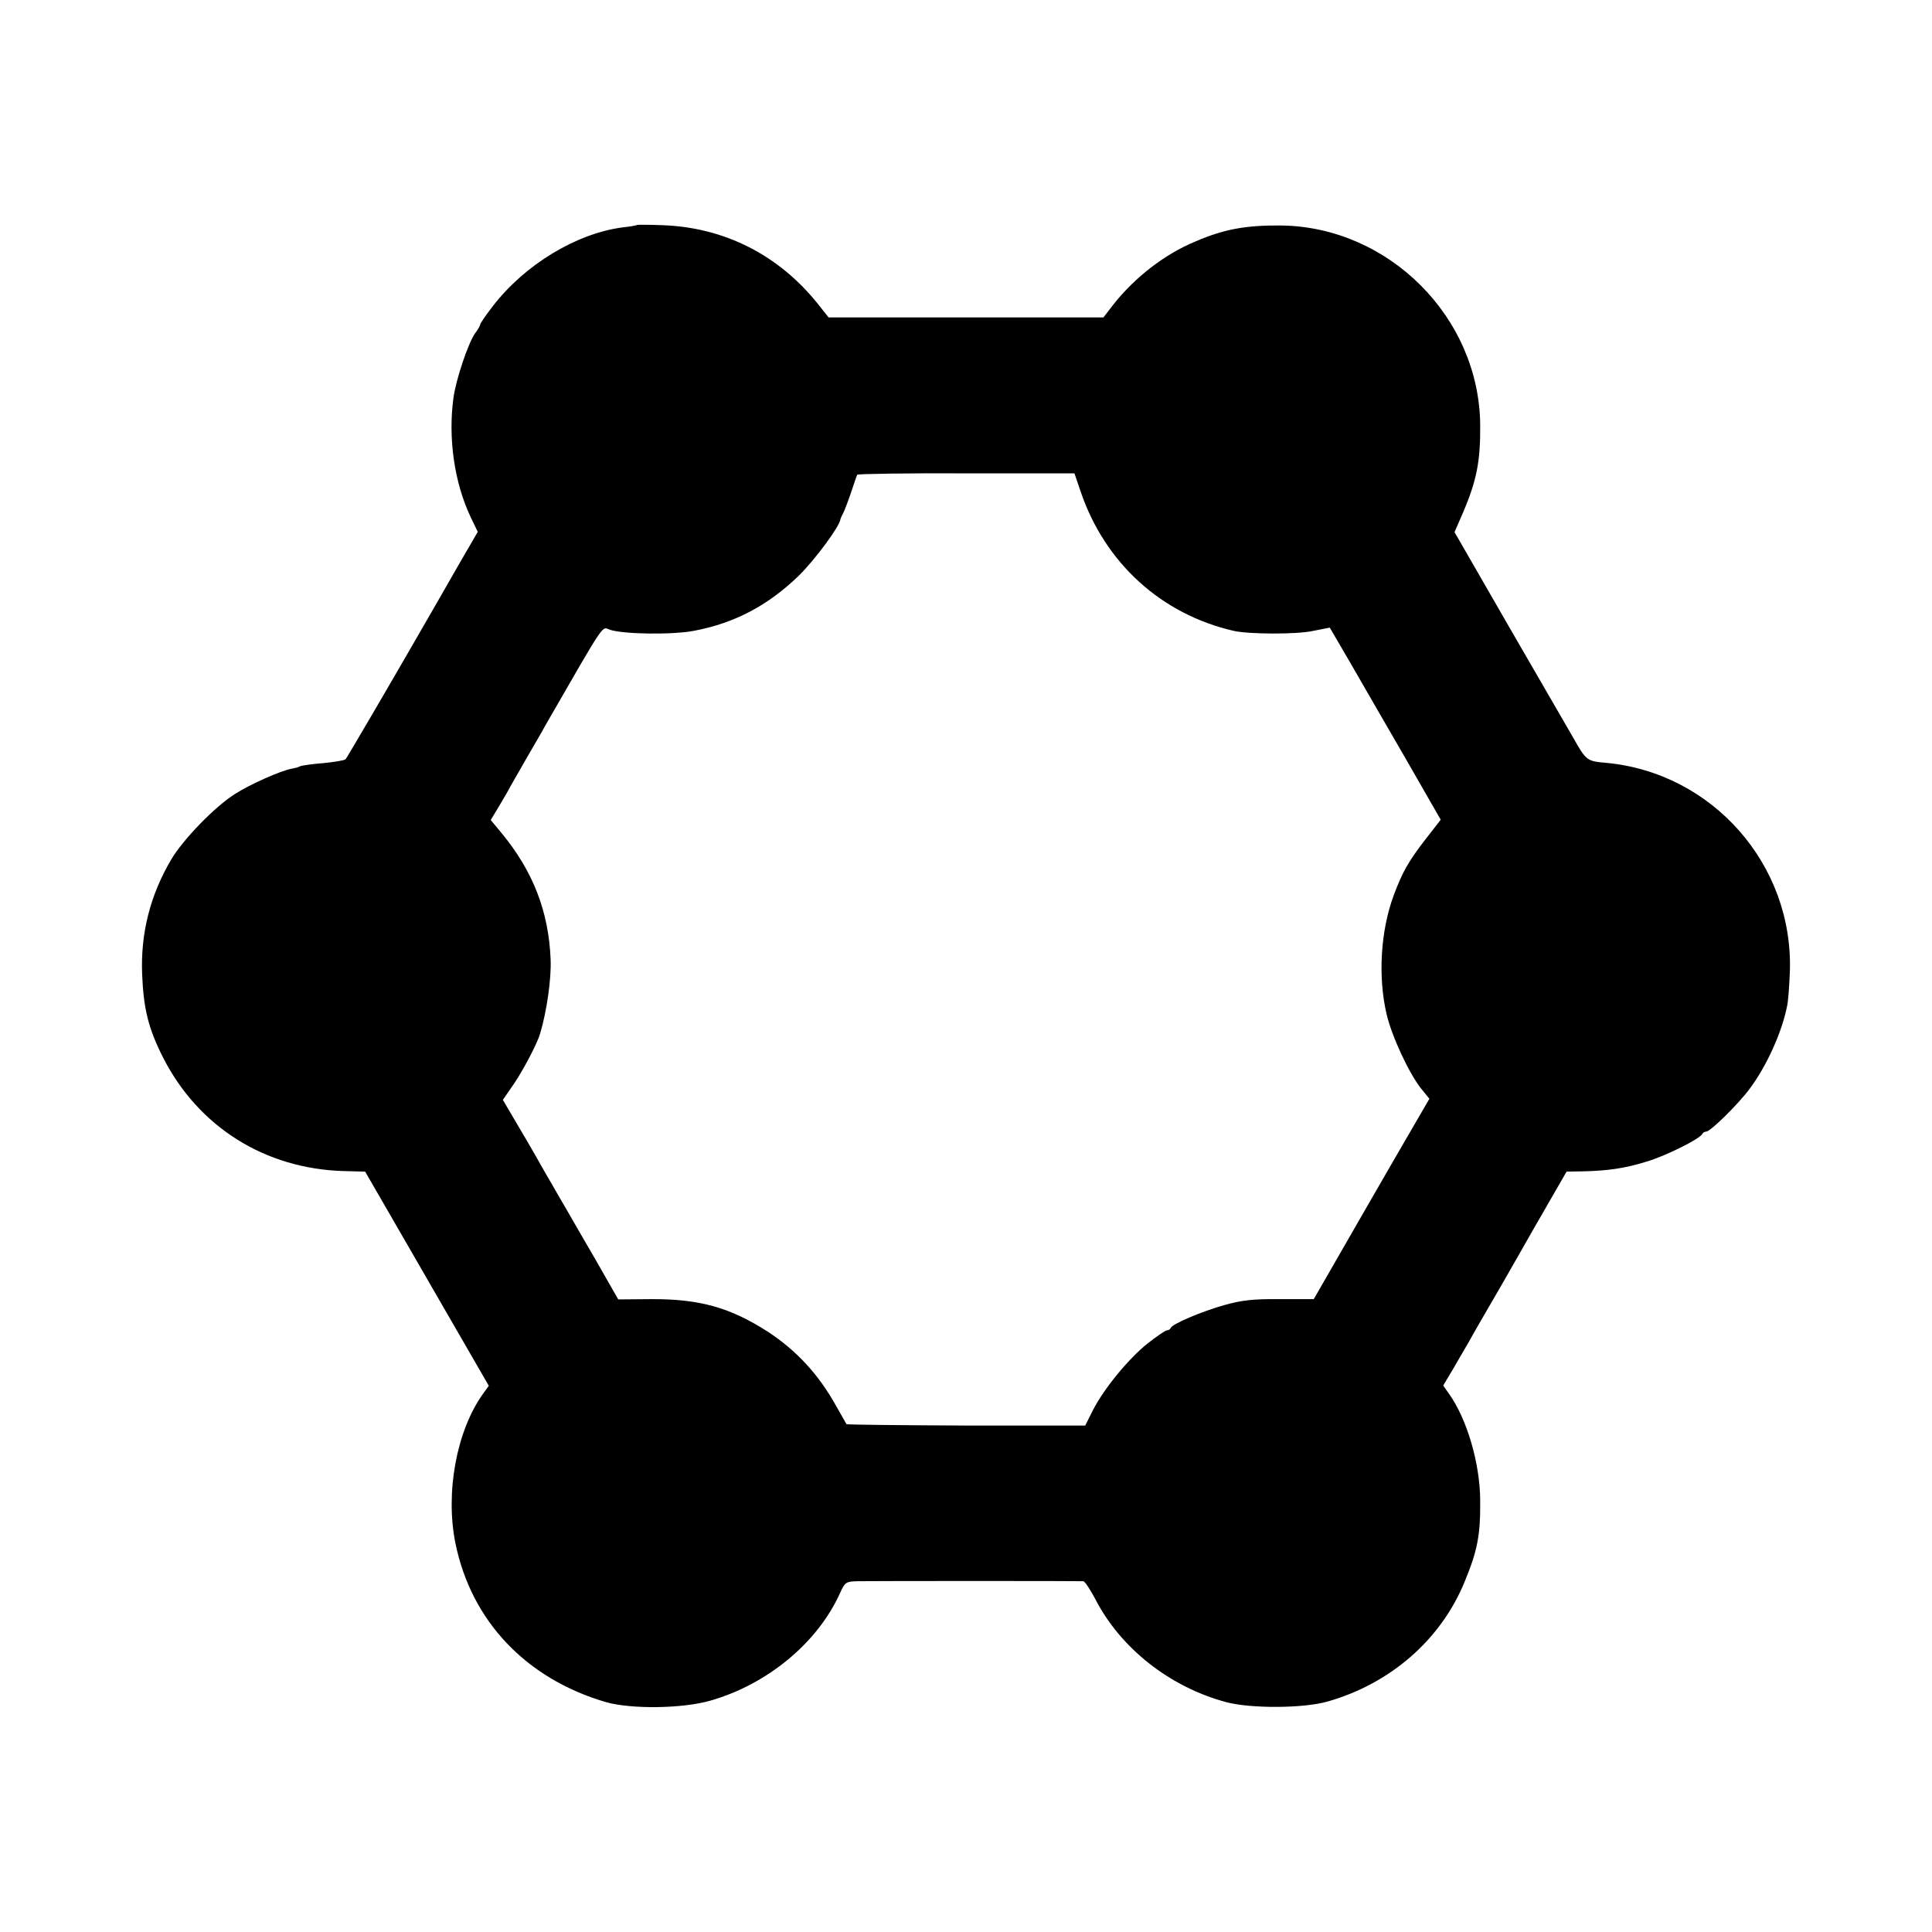 <?xml version="1.0" standalone="no"?>
<!DOCTYPE svg PUBLIC "-//W3C//DTD SVG 20010904//EN"
 "http://www.w3.org/TR/2001/REC-SVG-20010904/DTD/svg10.dtd">
<svg version="1.0" xmlns="http://www.w3.org/2000/svg"
 width="700pt" height="700pt" viewBox="0 0 700 700"
 preserveAspectRatio="xMidYMid meet">
<g transform="translate(0,700) scale(0.1,-0.1)"
fill="#000000" stroke="none">
<path d="M2308 6185 c-2 -2 -25 -6 -53 -9 -167 -22 -354 -135 -470 -286 -25
-32 -45 -62 -45 -65 0 -4 -8 -19 -19 -33 -25 -36 -69 -167 -78 -233 -20 -146
3 -307 62 -432 l26 -54 -72 -124 c-39 -68 -81 -142 -94 -164 -132 -230 -308
-531 -313 -536 -4 -4 -41 -10 -81 -14 -41 -3 -79 -9 -83 -11 -5 -3 -18 -7 -31
-9 -41 -8 -150 -56 -206 -92 -73 -46 -187 -164 -230 -236 -77 -130 -112 -269
-106 -417 5 -126 23 -197 75 -300 128 -253 370 -405 656 -413 l77 -2 224 -388
224 -388 -21 -29 c-96 -134 -137 -358 -100 -541 57 -281 255 -491 545 -576 91
-26 276 -24 378 5 207 59 390 210 471 391 18 39 21 41 65 42 61 1 803 1 816 0
6 -1 25 -30 43 -64 92 -179 270 -319 474 -374 89 -24 281 -23 368 2 228 65
411 224 497 435 47 114 57 169 56 295 -1 134 -48 294 -113 385 l-21 30 37 62
c20 35 46 79 57 98 10 19 62 109 115 200 52 91 105 183 117 205 13 22 45 78
72 125 l49 85 60 1 c89 2 152 11 229 35 69 20 197 84 203 101 2 4 8 8 14 8 15
0 116 99 158 156 61 82 116 203 135 299 4 17 8 73 10 125 13 387 -280 720
-665 756 -71 6 -73 8 -121 93 -15 25 -117 203 -228 394 l-201 349 30 69 c51
119 64 189 63 319 -3 390 -331 718 -721 723 -129 1 -206 -13 -311 -58 -111
-46 -218 -129 -296 -227 l-37 -48 -498 0 -498 0 -38 48 c-142 178 -339 278
-563 286 -50 2 -91 2 -93 1z m1607 -965 c88 -260 293 -446 556 -506 54 -12
227 -13 286 0 l61 12 73 -125 c40 -69 130 -226 201 -348 l128 -223 -56 -72
c-61 -79 -83 -118 -114 -201 -48 -129 -58 -296 -26 -432 19 -81 81 -213 124
-268 l31 -38 -126 -217 c-69 -119 -163 -283 -209 -363 l-84 -146 -123 0 c-96
1 -138 -4 -199 -21 -83 -23 -191 -69 -196 -83 -2 -5 -8 -9 -14 -9 -5 0 -36
-21 -68 -46 -69 -54 -160 -165 -200 -243 l-28 -56 -430 0 c-237 1 -433 3 -435
5 -2 3 -18 32 -37 65 -63 114 -143 201 -248 270 -137 88 -248 119 -424 118
l-118 -1 -81 142 c-45 77 -91 157 -103 178 -12 20 -36 62 -55 95 -19 32 -45
78 -59 103 -14 25 -47 81 -73 125 l-47 80 40 58 c34 50 85 147 95 182 24 81
41 198 38 269 -7 174 -64 320 -178 458 l-39 47 20 33 c11 18 29 49 40 68 10
19 43 76 71 125 29 50 59 101 66 115 219 380 205 360 233 349 45 -17 230 -20
309 -4 147 28 268 93 378 200 58 57 149 180 150 204 1 3 6 15 12 26 5 11 18
45 28 75 10 30 19 57 21 60 1 3 179 6 395 5 l392 0 22 -65z"/>
</g>
</svg>
